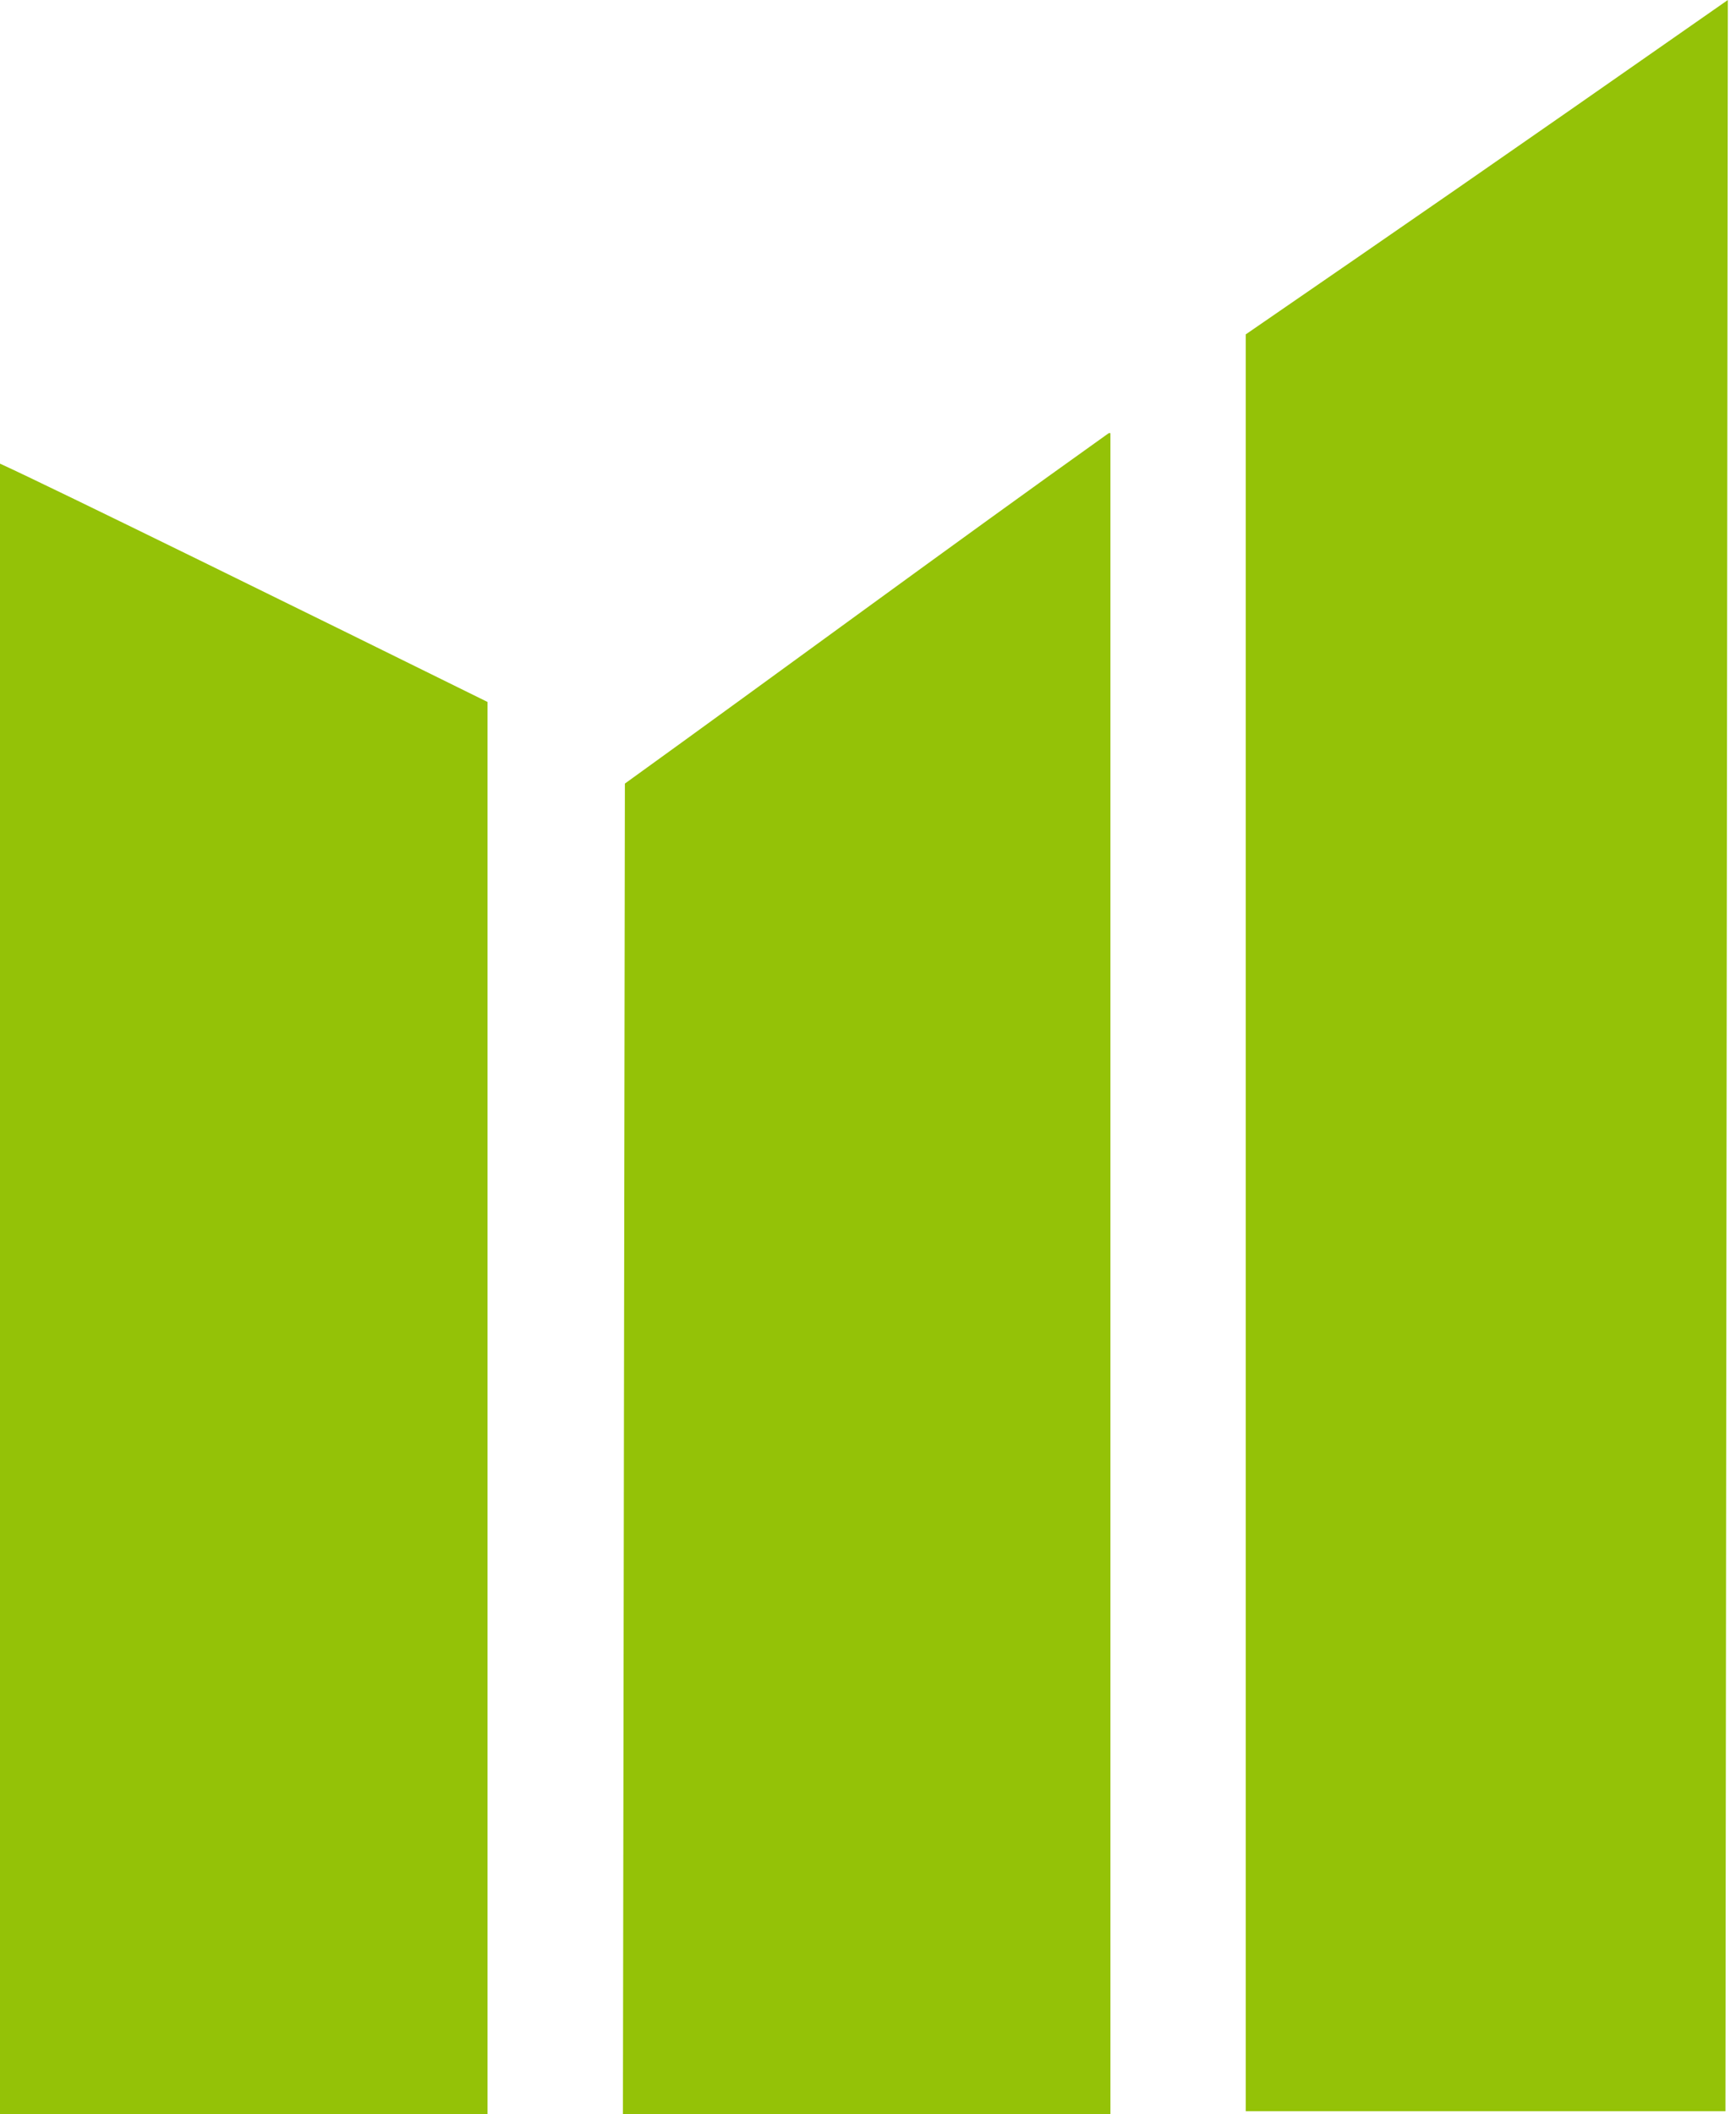 <svg width="23" height="28" viewBox="0 0 23 28" fill="none" xmlns="http://www.w3.org/2000/svg">
<path d="M0 6.141V27.999H6.459V9.296C4.198 8.18 0.693 6.456 0 6.14V6.141Z" fill="#94C207"/>
<path d="M14.69 5.736C12.542 7.267 10.419 8.834 8.279 10.377L8.253 28H14.712V5.736L14.69 5.736Z" fill="#94C207"/>
<path d="M16.505 4.428V27.958H22.86L22.892 0C19.564 2.324 18.782 2.861 16.505 4.428L16.505 4.428Z" fill="#94C207"/>
</svg>
